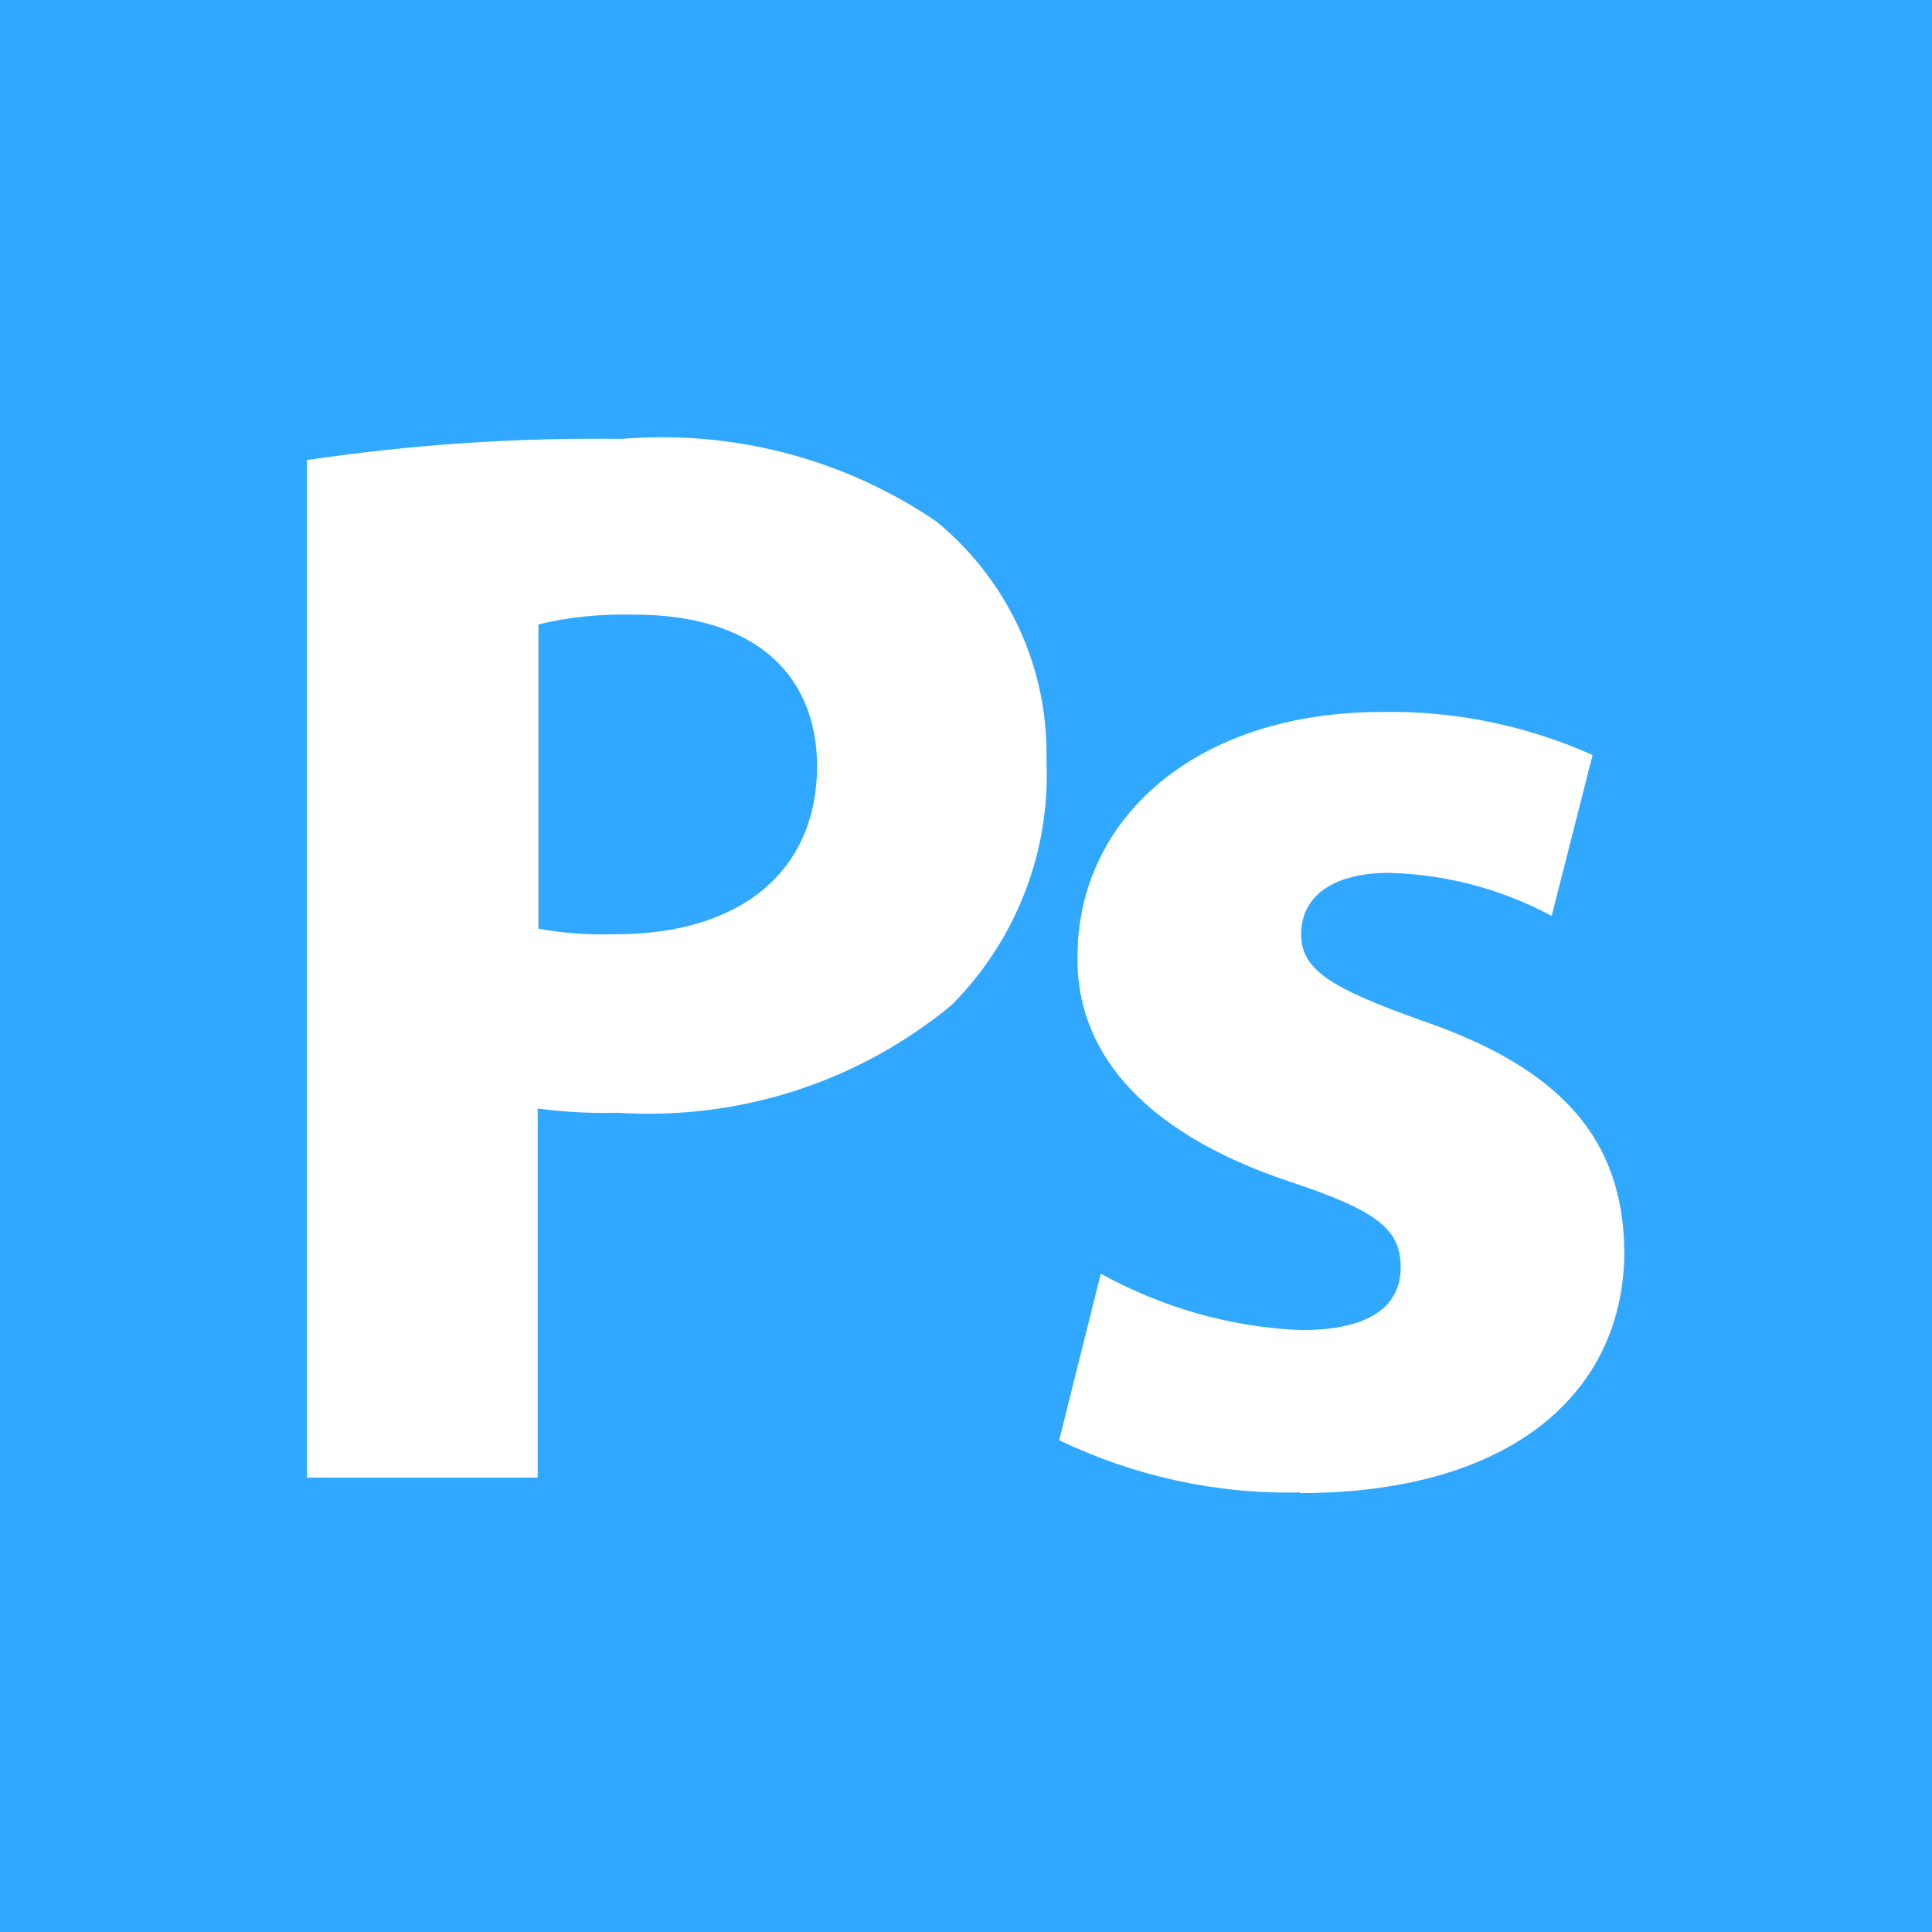 <?xml version="1.0" encoding="utf-8"?>
<!-- Generator: Adobe Illustrator 25.2.1, SVG Export Plug-In . SVG Version: 6.00 Build 0)  -->
<svg version="1.1" id="Layer_1" xmlns="http://www.w3.org/2000/svg" xmlns:xlink="http://www.w3.org/1999/xlink" x="0px" y="0px"
	 viewBox="0 0 27.38 27.38" style="enable-background:new 0 0 27.38 27.38;" xml:space="preserve">
<style type="text/css">
	.st0{fill-rule:evenodd;clip-rule:evenodd;fill:#31A8FF;}
</style>
<path id="Path_47" class="st0" d="M8.99,8.71C8.53,8.7,8.07,8.74,7.63,8.85v4.31c0.36,0.07,0.73,0.09,1.1,0.08
	c1.76,0,2.85-0.89,2.85-2.39C11.57,9.51,10.64,8.71,8.99,8.71L8.99,8.71z"/>
<path id="Path_48" class="st0" d="M0,0v27.38h27.38V0H0z M13.49,14.24c-1.33,1.1-3.02,1.64-4.74,1.53C8.37,15.78,8,15.76,7.62,15.71
	v5.23H4.35V6.52C5.83,6.3,7.32,6.2,8.81,6.22c1.58-0.13,3.15,0.28,4.46,1.17c1.01,0.83,1.59,2.07,1.56,3.38
	C14.89,12.07,14.4,13.32,13.49,14.24L13.49,14.24z M18.43,21.15c-1.18,0.03-2.36-0.23-3.42-0.74l0.59-2.36
	c0.87,0.48,1.84,0.76,2.84,0.8c0.99,0,1.41-0.35,1.41-0.89s-0.33-0.8-1.56-1.21c-2.2-0.73-3.04-1.93-3.02-3.19
	c0-1.97,1.69-3.47,4.31-3.47c1.03-0.02,2.05,0.19,2.99,0.61l-0.58,2.28c-0.71-0.38-1.5-0.59-2.3-0.61c-0.8,0-1.25,0.33-1.25,0.87
	c0,0.5,0.41,0.76,1.7,1.22c2.02,0.69,2.86,1.71,2.88,3.27c0,1.98-1.57,3.43-4.6,3.43L18.43,21.15z"/>
</svg>
